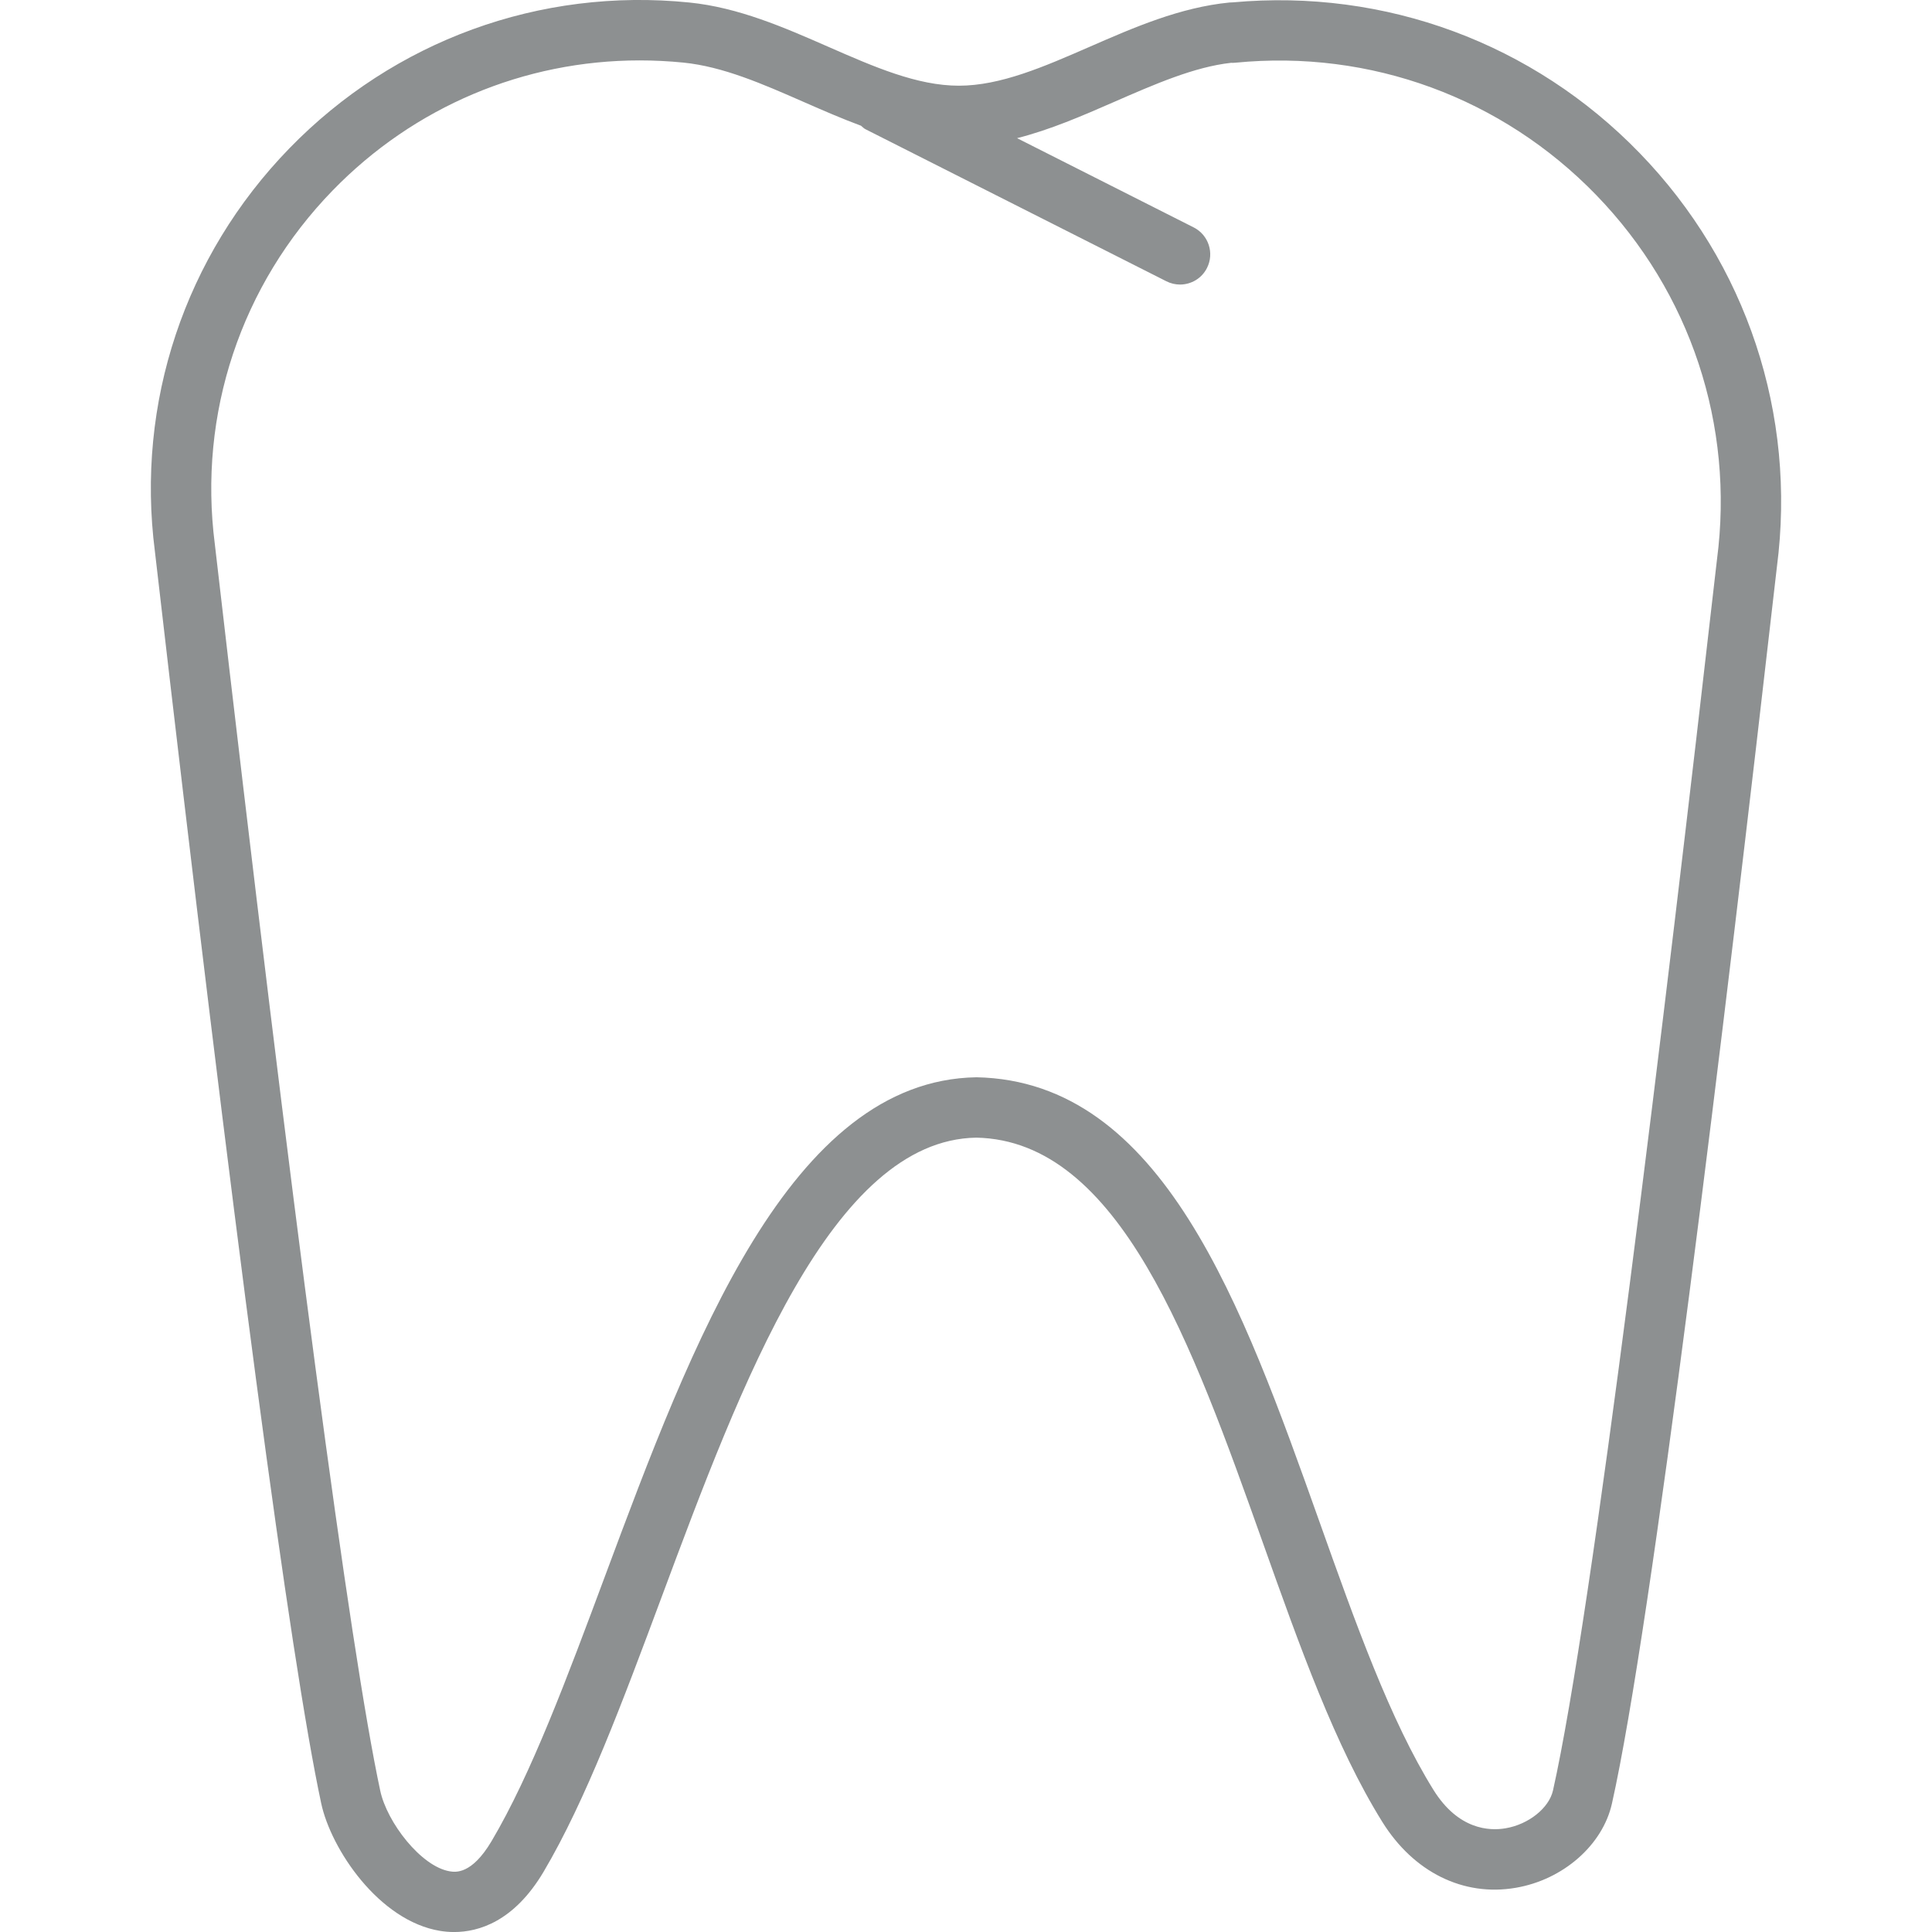 <?xml version="1.0" encoding="utf-8"?>
<!-- Generator: Adobe Illustrator 19.1.0, SVG Export Plug-In . SVG Version: 6.00 Build 0)  -->
<svg version="1.1" id="Layer_1" xmlns="http://www.w3.org/2000/svg" xmlns:xlink="http://www.w3.org/1999/xlink" x="0px" y="0px"
	 viewBox="0 0 64 64" enable-background="new 0 0 64 64" xml:space="preserve">
<path fill="#8D9091" id="Tooth_2_" d="M54.315,5.07c-3.525-3.638-8.423-5.451-13.473-4.992
	c-0.037,0.001-0.076,0.002-0.113,0.005c-1.64,0.161-3.163,0.825-4.637,1.469
	c-1.517,0.662-2.949,1.287-4.329,1.287c-1.384,0-2.812-0.626-4.325-1.289
	c-1.462-0.641-2.974-1.303-4.604-1.467c-4.953-0.501-9.78,1.264-13.247,4.83
	c-3.467,3.566-5.09,8.439-4.455,13.359c2.624,22.7,4.478,36.651,5.508,41.465
	c0.324,1.517,1.912,3.894,3.938,4.226c0.135,0.022,0.292,0.038,0.464,0.038
	c0.815,0,1.988-0.348,2.965-1.996c1.403-2.37,2.622-5.643,3.913-9.108
	c2.643-7.094,5.639-15.135,10.422-15.211c4.749,0.096,7.154,6.854,9.481,13.389
	c1.241,3.489,2.415,6.785,3.968,9.278c1.033,1.661,2.681,2.482,4.418,2.183
	c1.568-0.266,2.879-1.412,3.188-2.788c1.319-5.871,3.699-25.513,5.464-40.959
	C59.52,13.732,57.864,8.732,54.315,5.07z M56.877,18.537
	c-0.001,0.006-0.002,0.011-0.002,0.017c-1.76,15.398-4.13,34.97-5.43,40.756
	c-0.132,0.585-0.807,1.125-1.57,1.254c-0.538,0.094-1.567,0.048-2.387-1.267
	c-1.438-2.311-2.576-5.508-3.781-8.892c-2.555-7.176-5.195-14.595-11.36-14.719
	c-6.185,0.099-9.434,8.819-12.301,16.513c-1.259,3.38-2.448,6.571-3.76,8.787
	c-0.664,1.123-1.206,1.032-1.385,1.004c-0.952-0.156-2.082-1.623-2.305-2.67
	c-1.003-4.686-2.897-18.959-5.479-41.29c-0.558-4.323,0.865-8.596,3.904-11.722
	c2.701-2.779,6.344-4.307,10.168-4.307c0.479,0,0.962,0.024,1.445,0.072
	c1.316,0.132,2.619,0.703,4,1.309c0.62,0.272,1.249,0.546,1.888,0.783
	c0.049,0.038,0.088,0.085,0.145,0.114l9.973,5.04
	c0.145,0.073,0.299,0.107,0.45,0.107c0.365,0,0.718-0.2,0.893-0.549
	c0.249-0.493,0.052-1.095-0.441-1.344l-5.85-2.956
	c1.097-0.278,2.159-0.74,3.199-1.194c1.375-0.601,2.674-1.167,3.889-1.302
	c0.049,0.003,0.097,0.001,0.145-0.004c4.476-0.44,8.827,1.16,11.952,4.384
	C56.001,9.685,57.459,14.087,56.877,18.537z"/>
<g>
</g>
<g>
</g>
<g>
</g>
<g>
</g>
<g>
</g>
<g>
</g>
<g>
</g>
<g>
</g>
<g>
</g>
<g>
</g>
<g>
</g>
<g>
</g>
<g>
</g>
<g>
</g>
<g>
</g>
</svg>
